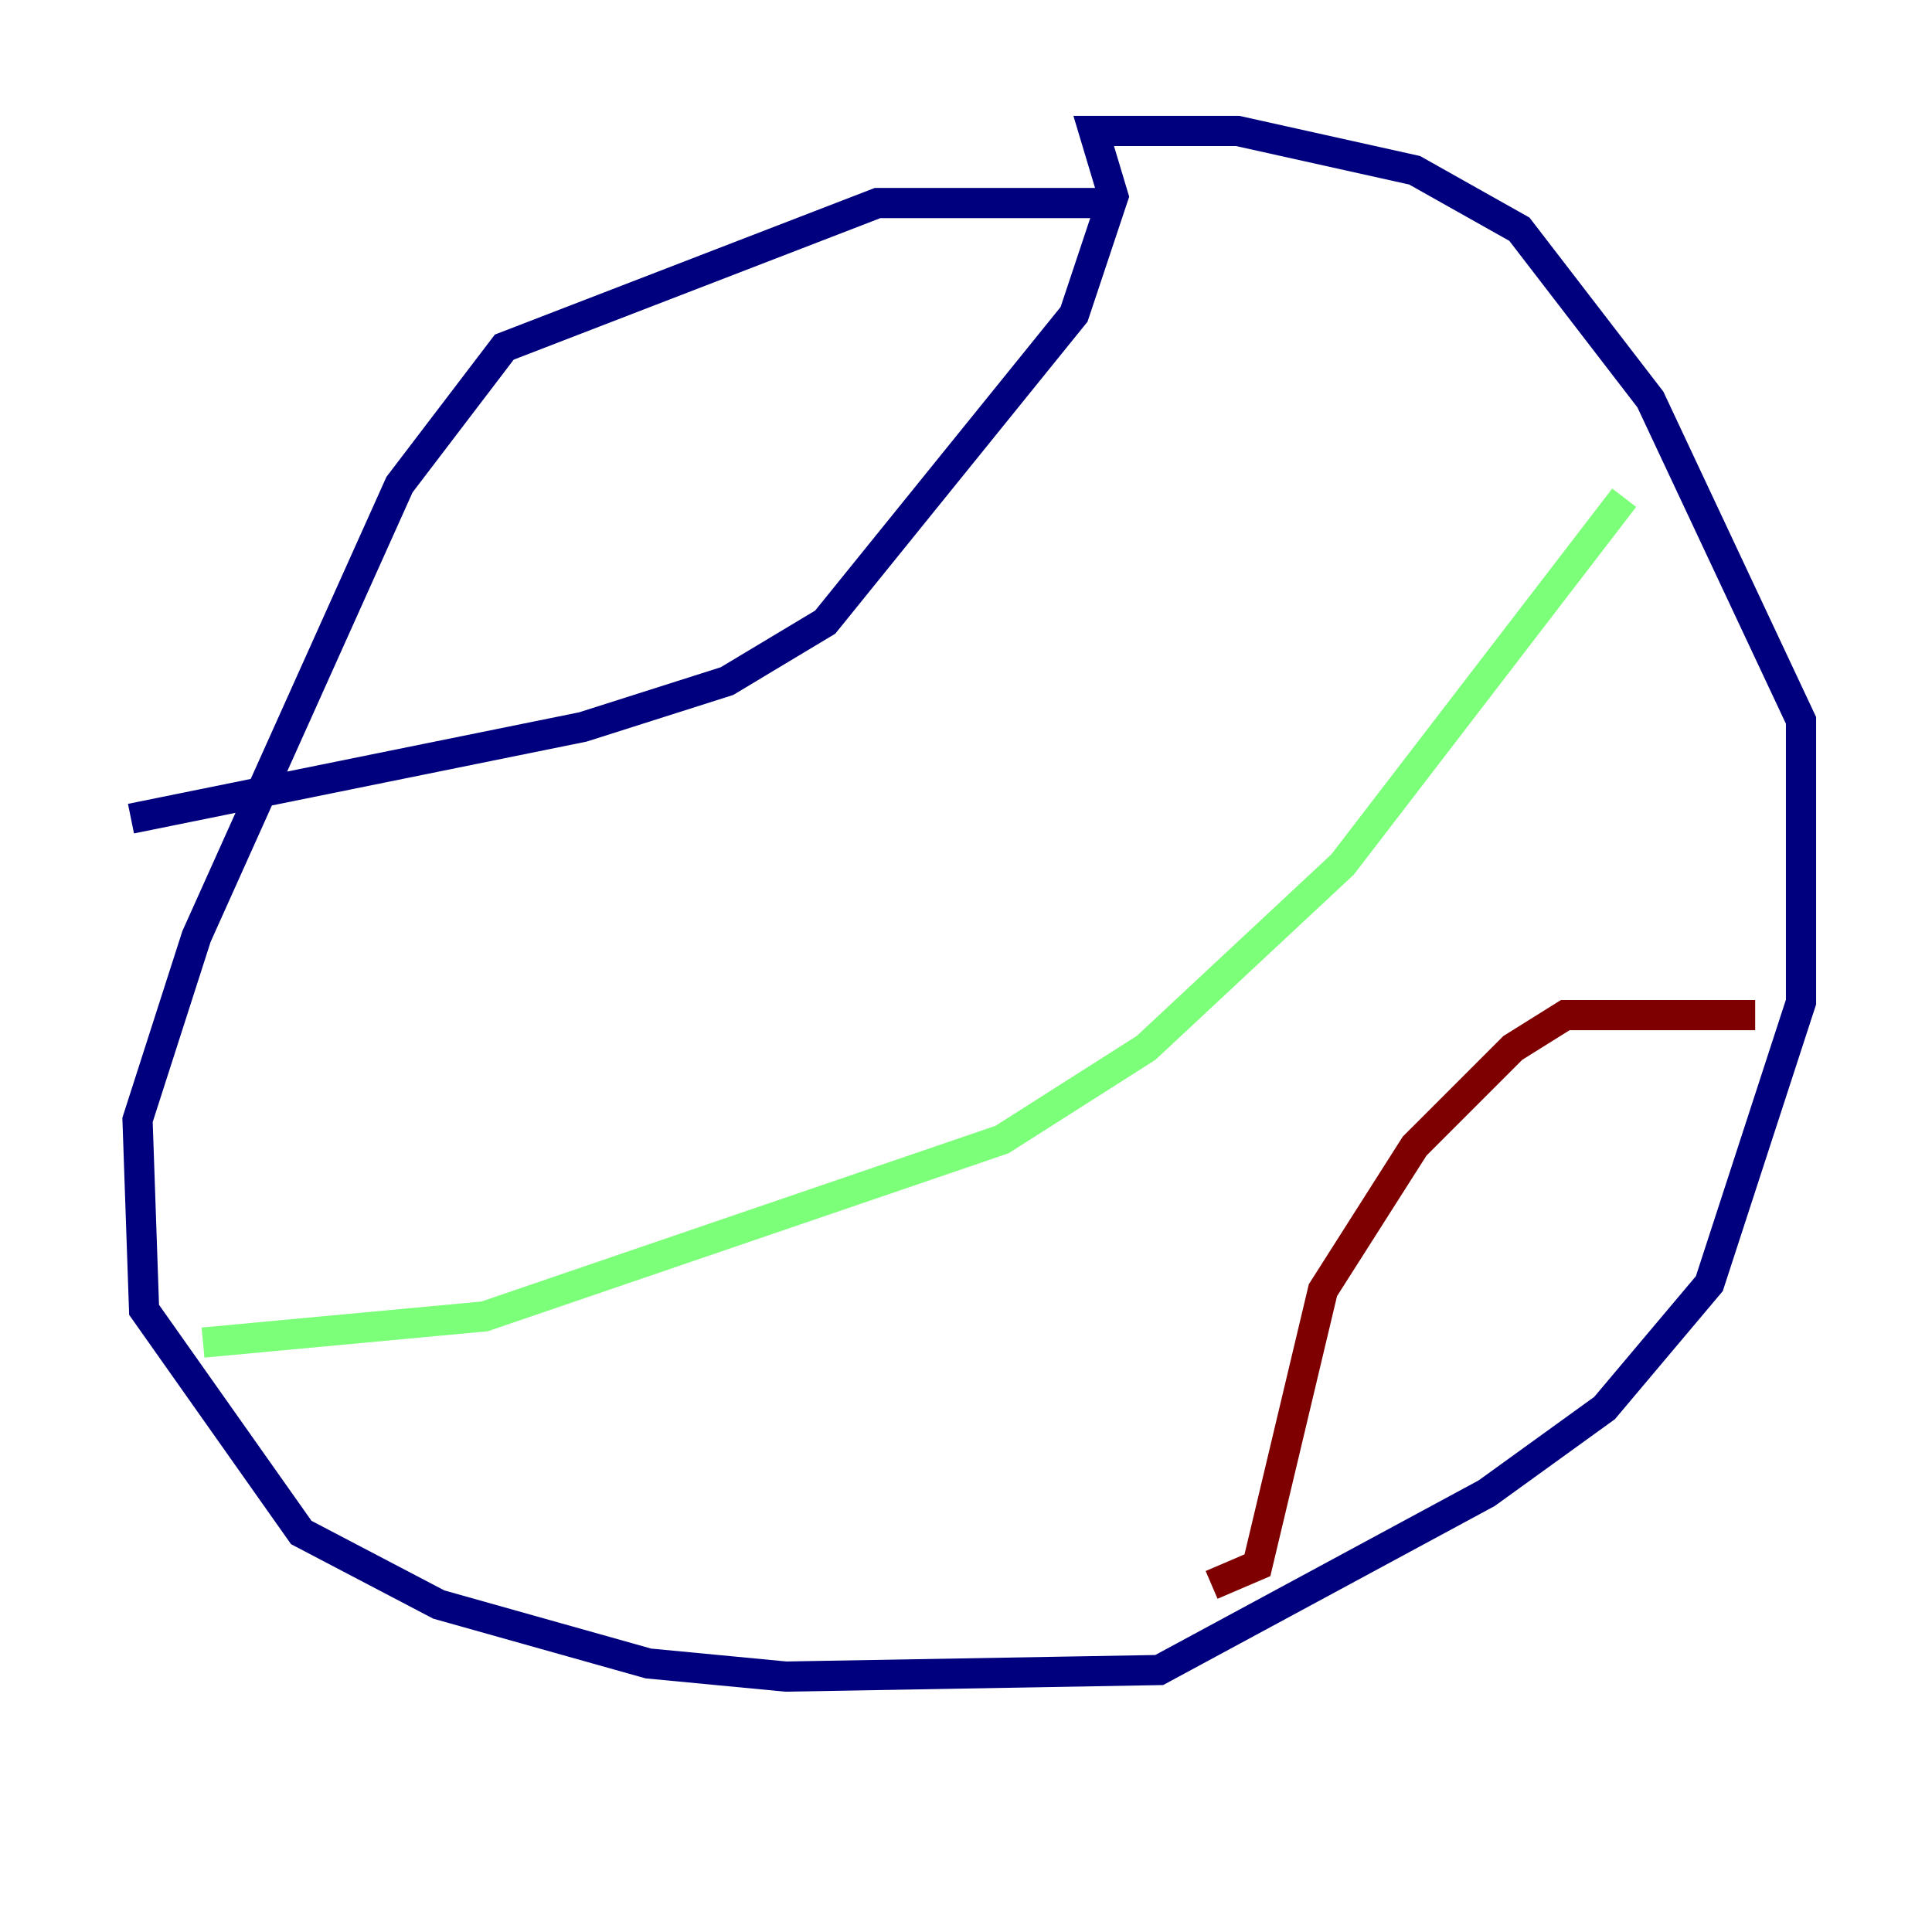 <?xml version="1.0" encoding="utf-8" ?>
<svg baseProfile="tiny" height="128" version="1.2" viewBox="0,0,128,128" width="128" xmlns="http://www.w3.org/2000/svg" xmlns:ev="http://www.w3.org/2001/xml-events" xmlns:xlink="http://www.w3.org/1999/xlink"><defs /><polyline fill="none" points="74.197,13.451 58.142,13.451 33.41,22.997 26.468,32.108 13.017,62.047 9.112,74.197 9.546,86.78 19.959,101.532 29.071,106.305 42.956,110.21 52.068,111.078 76.8,110.644 98.495,98.929 106.305,93.288 113.248,85.044 119.322,66.386 119.322,47.729 109.342,26.468 100.664,15.186 93.722,11.281 82.007,8.678 72.461,8.678 73.763,13.017 71.159,20.827 54.671,41.22 48.163,45.125 38.617,48.163 8.678,54.237" stroke="#00007f" stroke-width="2" /><polyline fill="none" points="107.607,32.976 88.949,57.275 75.932,69.424 66.386,75.498 32.108,87.214 13.451,88.949" stroke="#7cff79" stroke-width="2" /><polyline fill="none" points="80.271,105.003 83.308,103.702 87.647,85.478 93.722,75.932 100.231,69.424 103.702,67.254 116.285,67.254" stroke="#7f0000" stroke-width="2" /></svg>